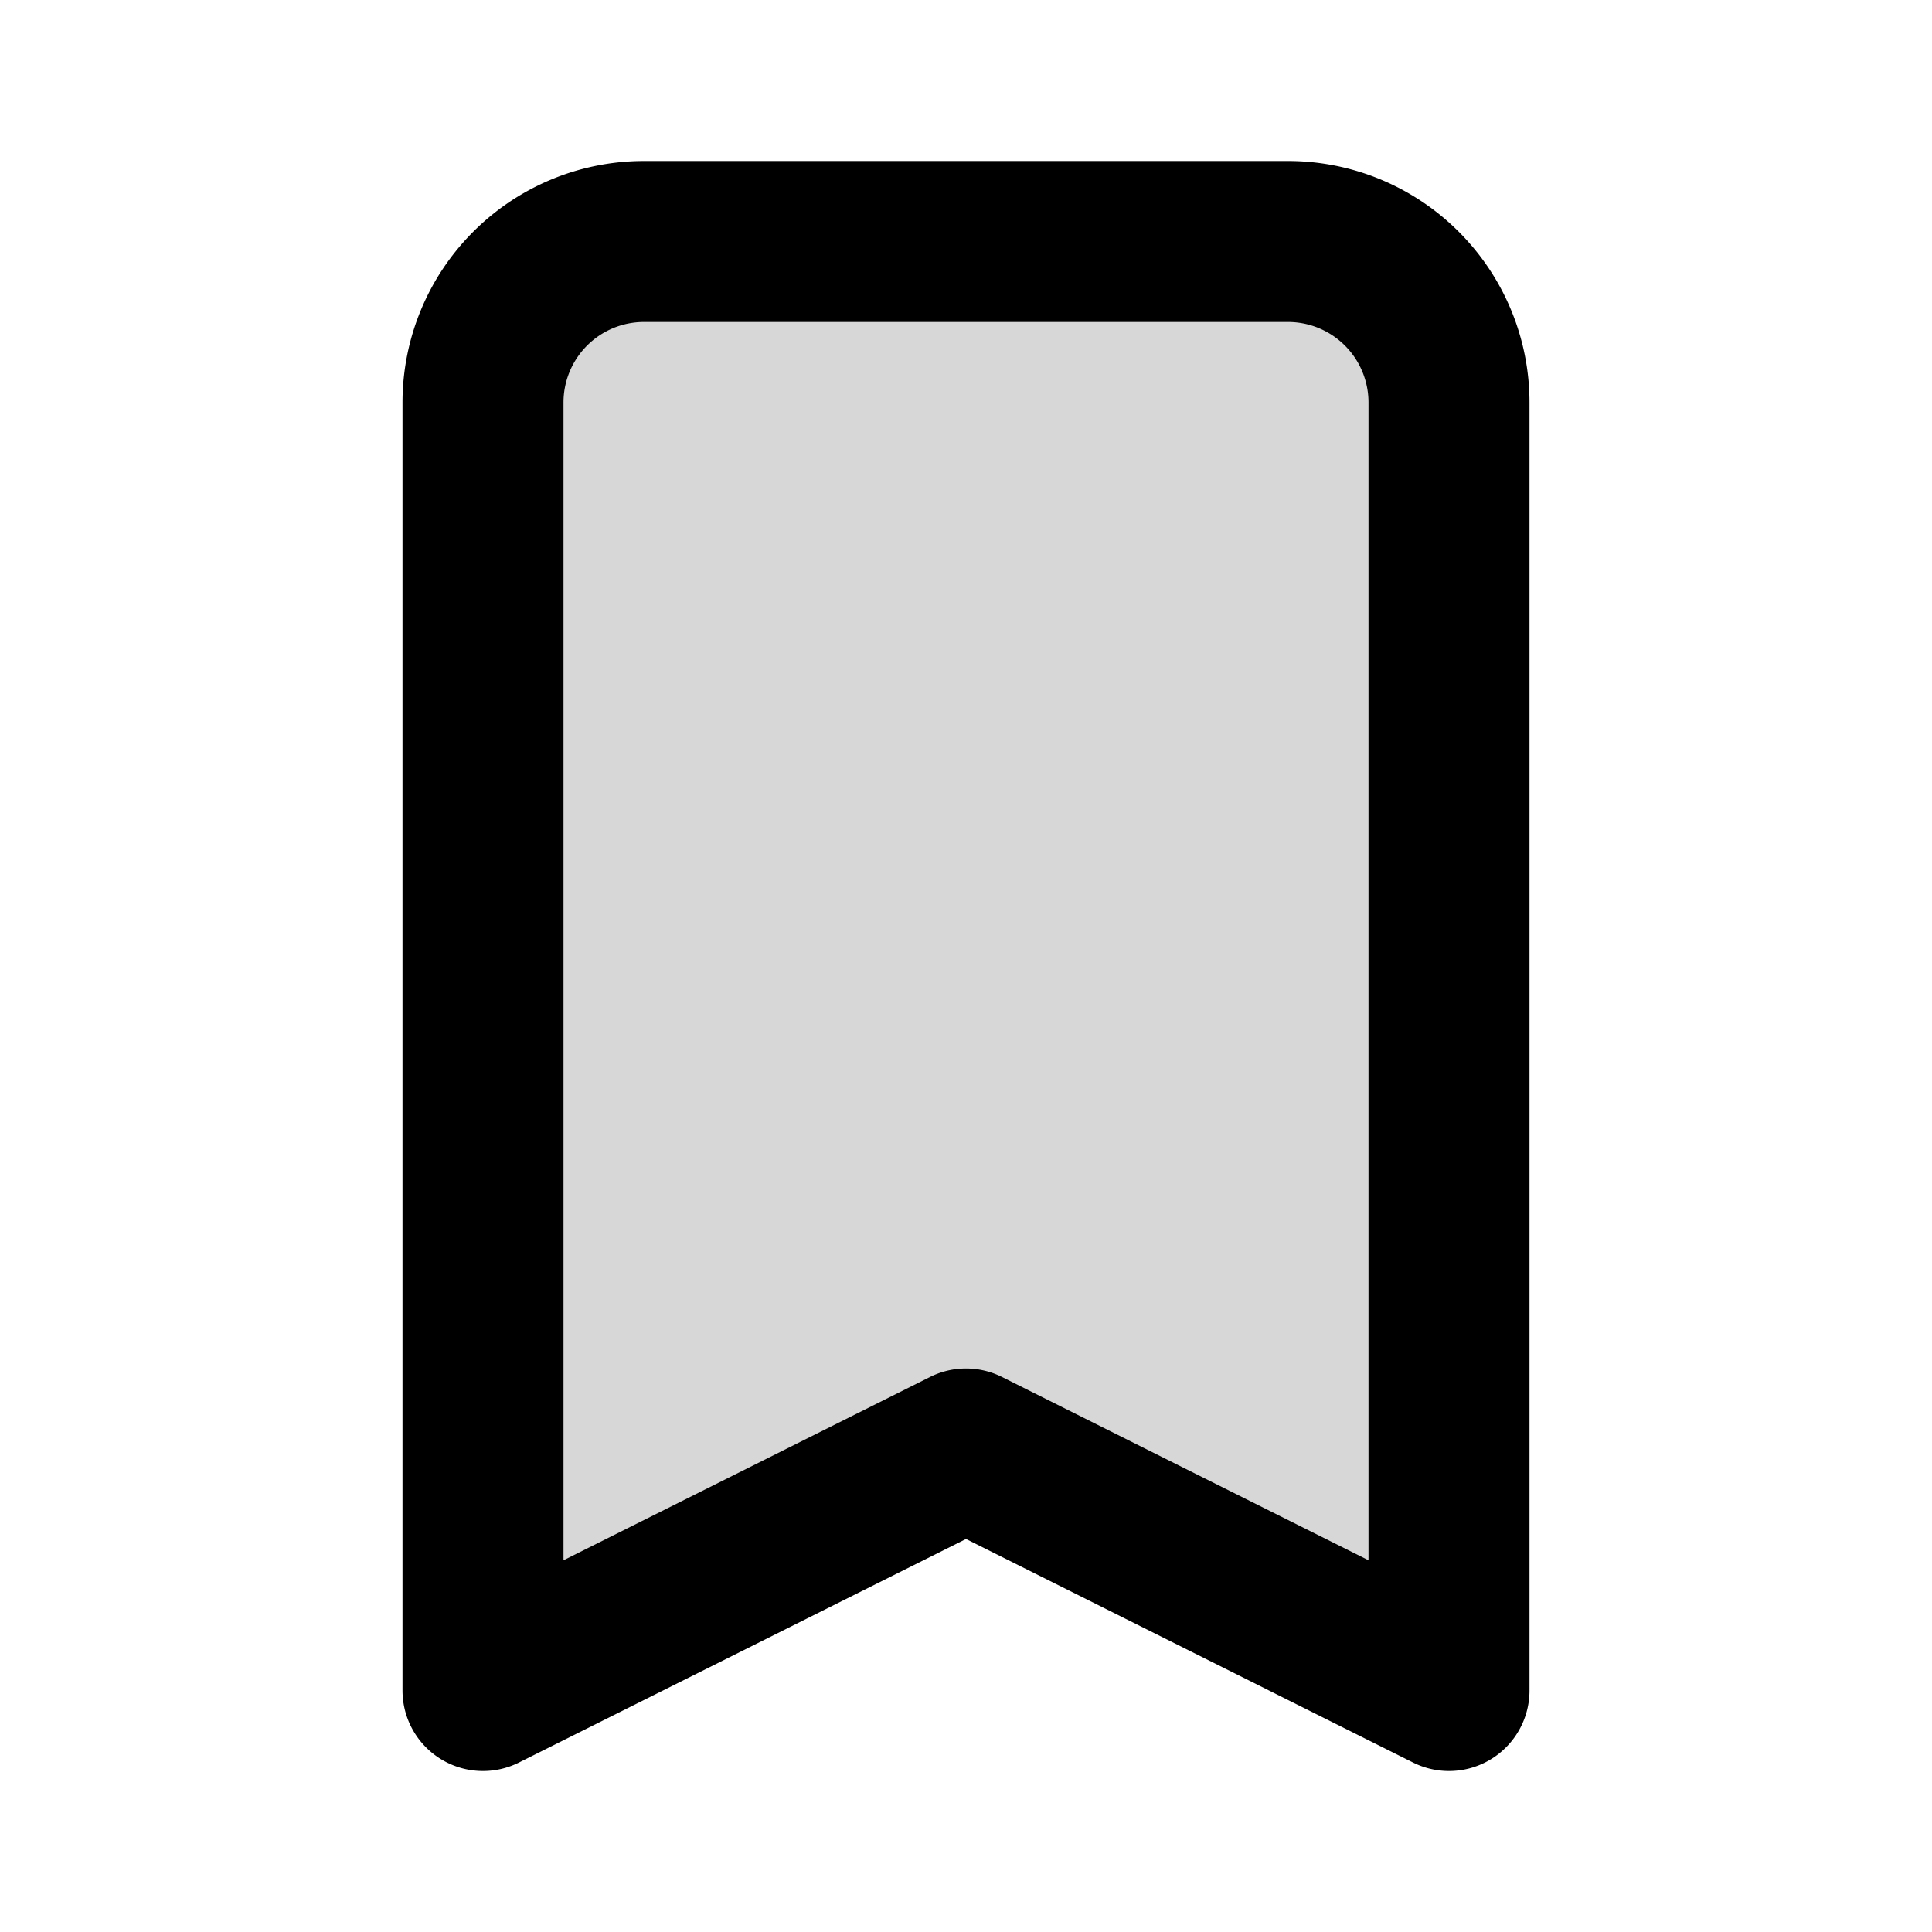 <svg xmlns="http://www.w3.org/2000/svg" xmlns:xlink="http://www.w3.org/1999/xlink" width="24" height="24" viewBox="0 0 24 24"><g fill="none"><path fill="currentColor" d="M16 3H8a2 2 0 0 0-2 2v16l6-3l6 3V5a2 2 0 0 0-2-2" opacity=".16"/><path stroke="currentColor" stroke-linecap="round" stroke-linejoin="round" stroke-width="2" d="M16 3H8a2 2 0 0 0-2 2v16l6-3l6 3V5a2 2 0 0 0-2-2"/></g></svg>